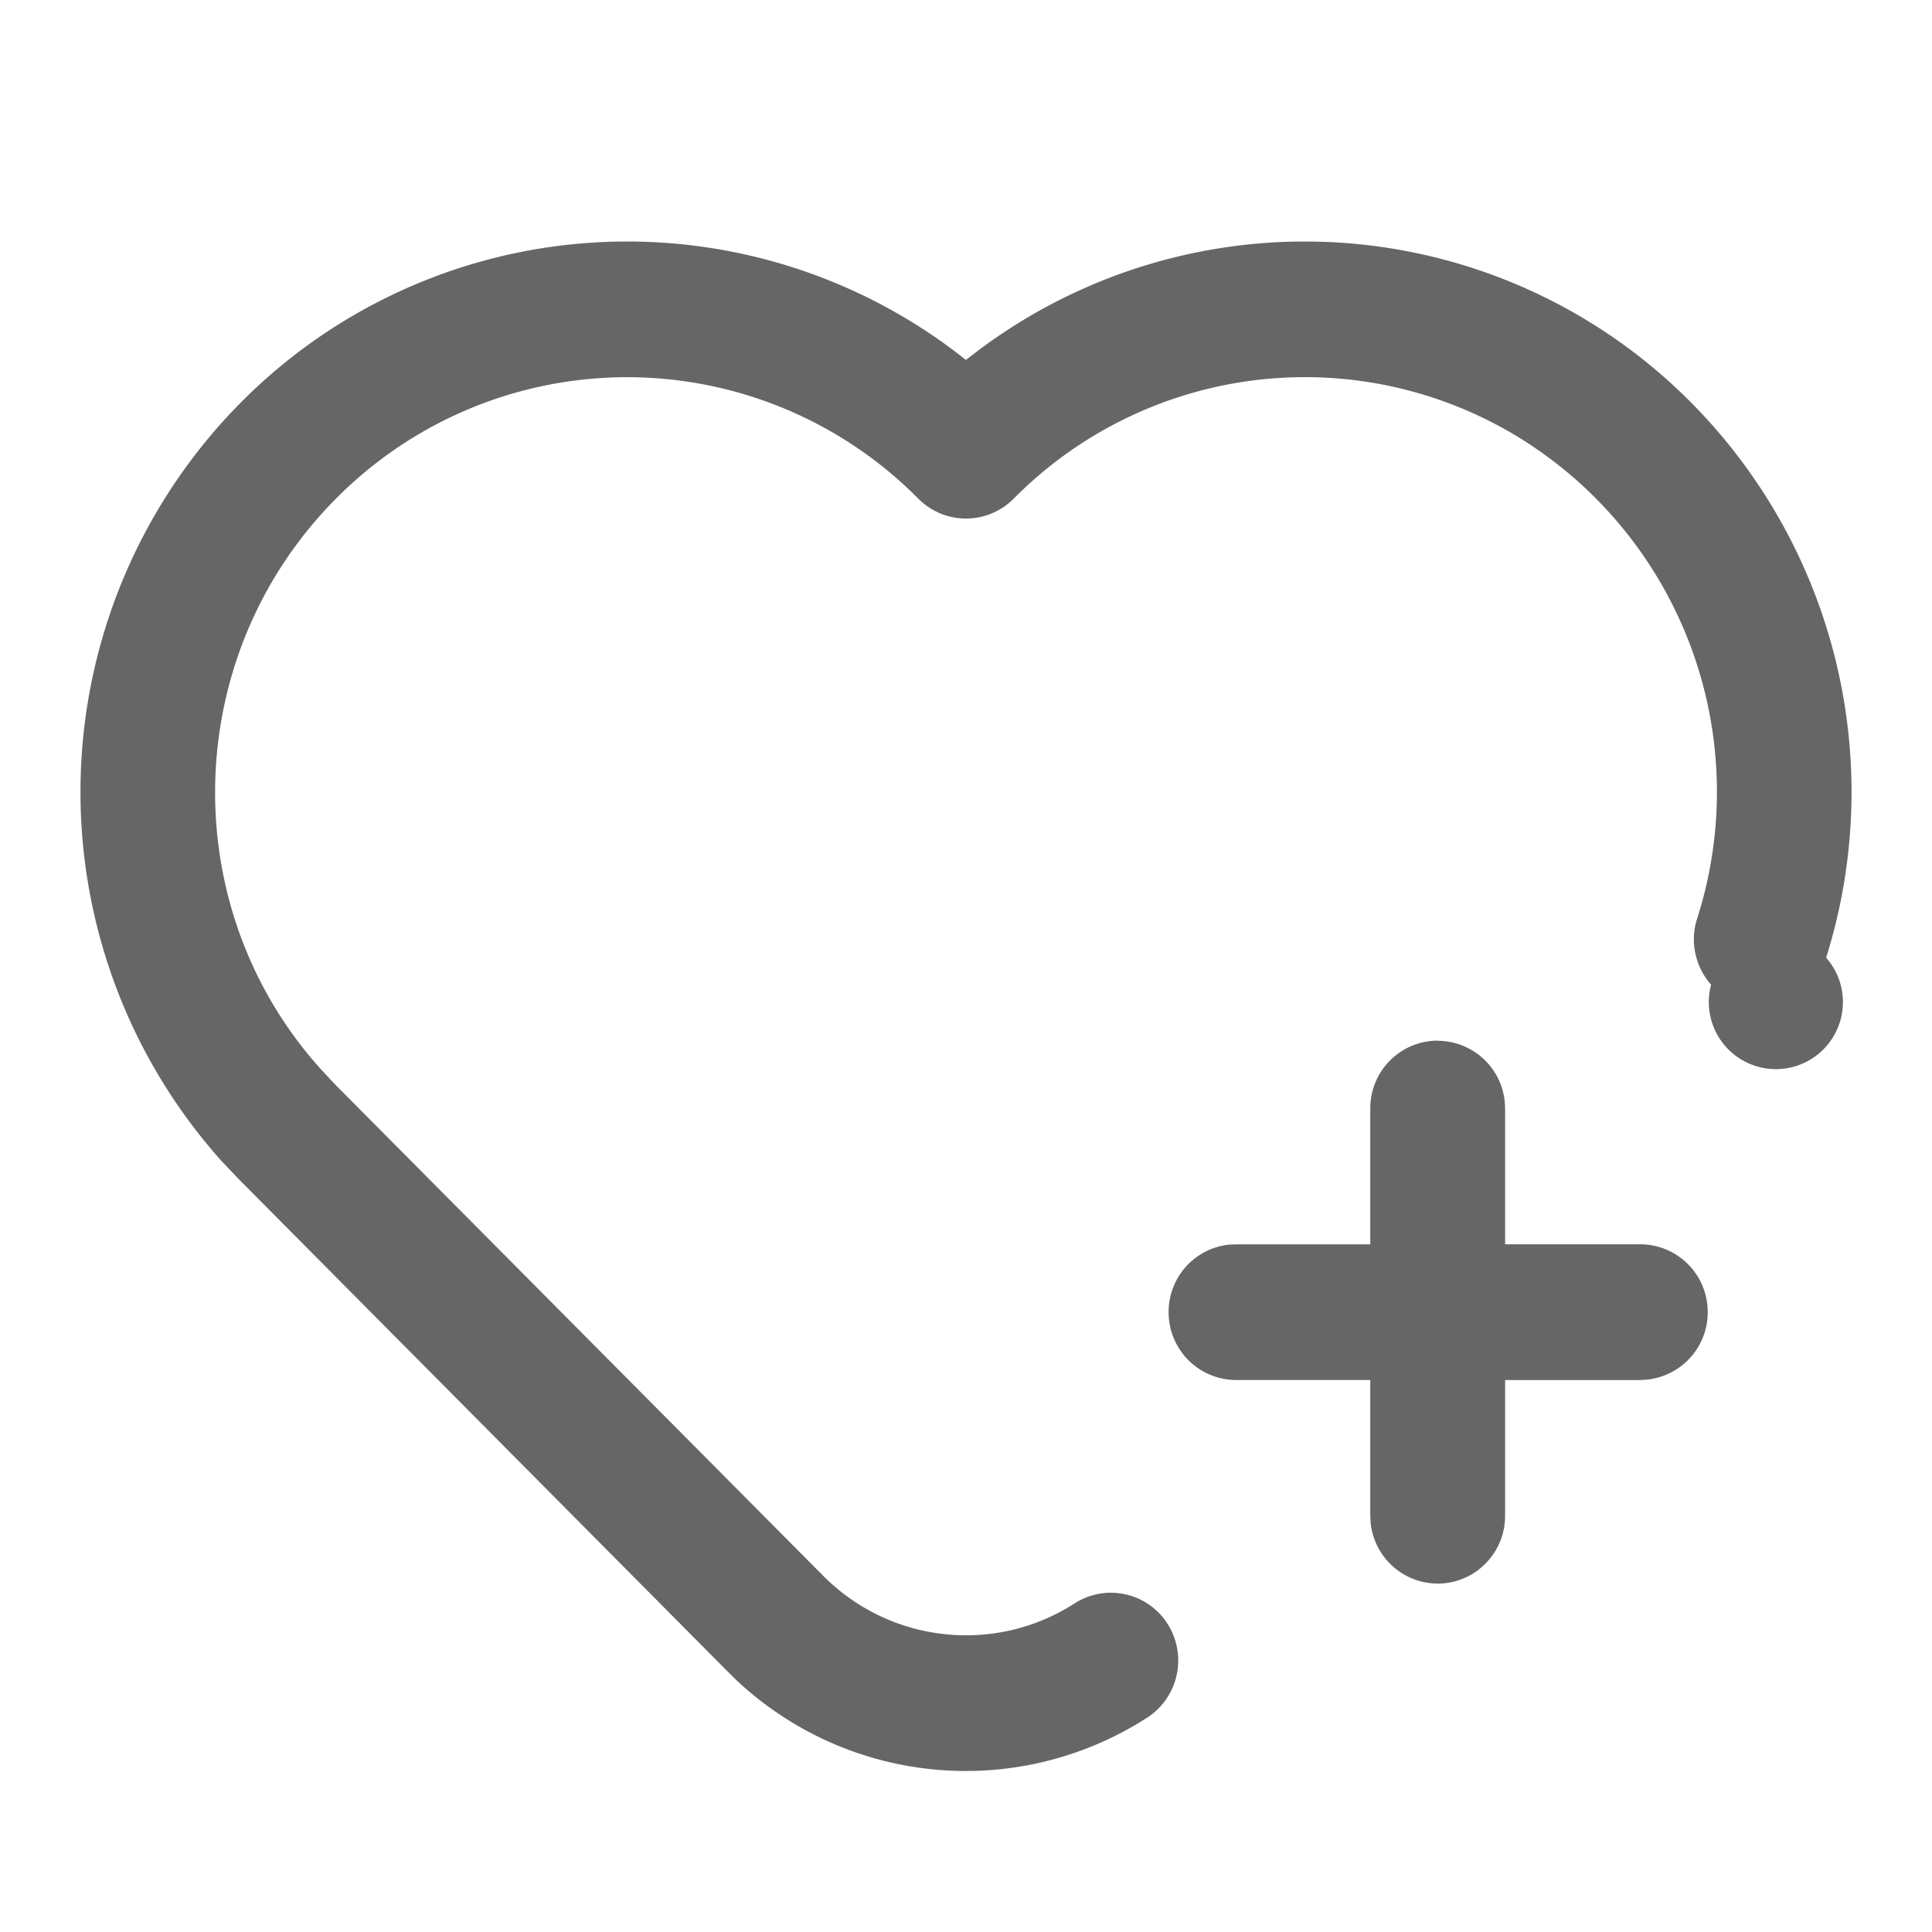 <?xml version="1.0" standalone="no"?><!DOCTYPE svg PUBLIC "-//W3C//DTD SVG 1.1//EN" "http://www.w3.org/Graphics/SVG/1.1/DTD/svg11.dtd"><svg class="icon" width="128px" height="128.00px" viewBox="0 0 1024 1024" version="1.1" xmlns="http://www.w3.org/2000/svg"><path fill="#666666" d="M896.427 213.461a293.12 293.12 0 0 1 71.467 294.144 35.541 35.541 0 1 1-60.971 14.293 36.139 36.139 0 0 1-7.125-35.883 220.544 220.544 0 0 0-94.848-254.208 217.173 217.173 0 0 0-267.691 32.512 35.584 35.584 0 0 1-50.517 0 217.173 217.173 0 0 0-308.693 0C97.28 345.6 92.757 475.349 165.376 561.323l4.523 5.205 8.107 8.661 258.219 259.925c35.627 35.925 91.307 41.941 133.675 14.507a35.584 35.584 0 0 1 48.896 11.008 36.139 36.139 0 0 1-10.155 49.365 177.579 177.579 0 0 1-218.027-19.2l-4.907-4.821-258.773-260.608-9.387-9.856a293.205 293.205 0 0 1 9.984-402.048 288.256 288.256 0 0 1 380.032-26.112l4.395 3.413 4.437-3.413a288.256 288.256 0 0 1 380.032 26.112z m-134.4 338.176a35.84 35.84 0 0 1 35.541 32.469l0.171 3.499v71.893h71.424a35.84 35.84 0 0 1 35.925 34.219 35.883 35.883 0 0 1-32.469 37.547l-3.456 0.213h-71.424v71.893c0 19.2-14.976 34.987-34.005 35.925a35.84 35.84 0 0 1-37.291-32.427l-0.171-3.456v-71.979h-71.424a35.84 35.84 0 0 1-35.413-34.219 35.883 35.883 0 0 1 32-37.547l3.413-0.128h71.424V587.52a35.84 35.84 0 0 1 35.712-35.968z" /></svg>